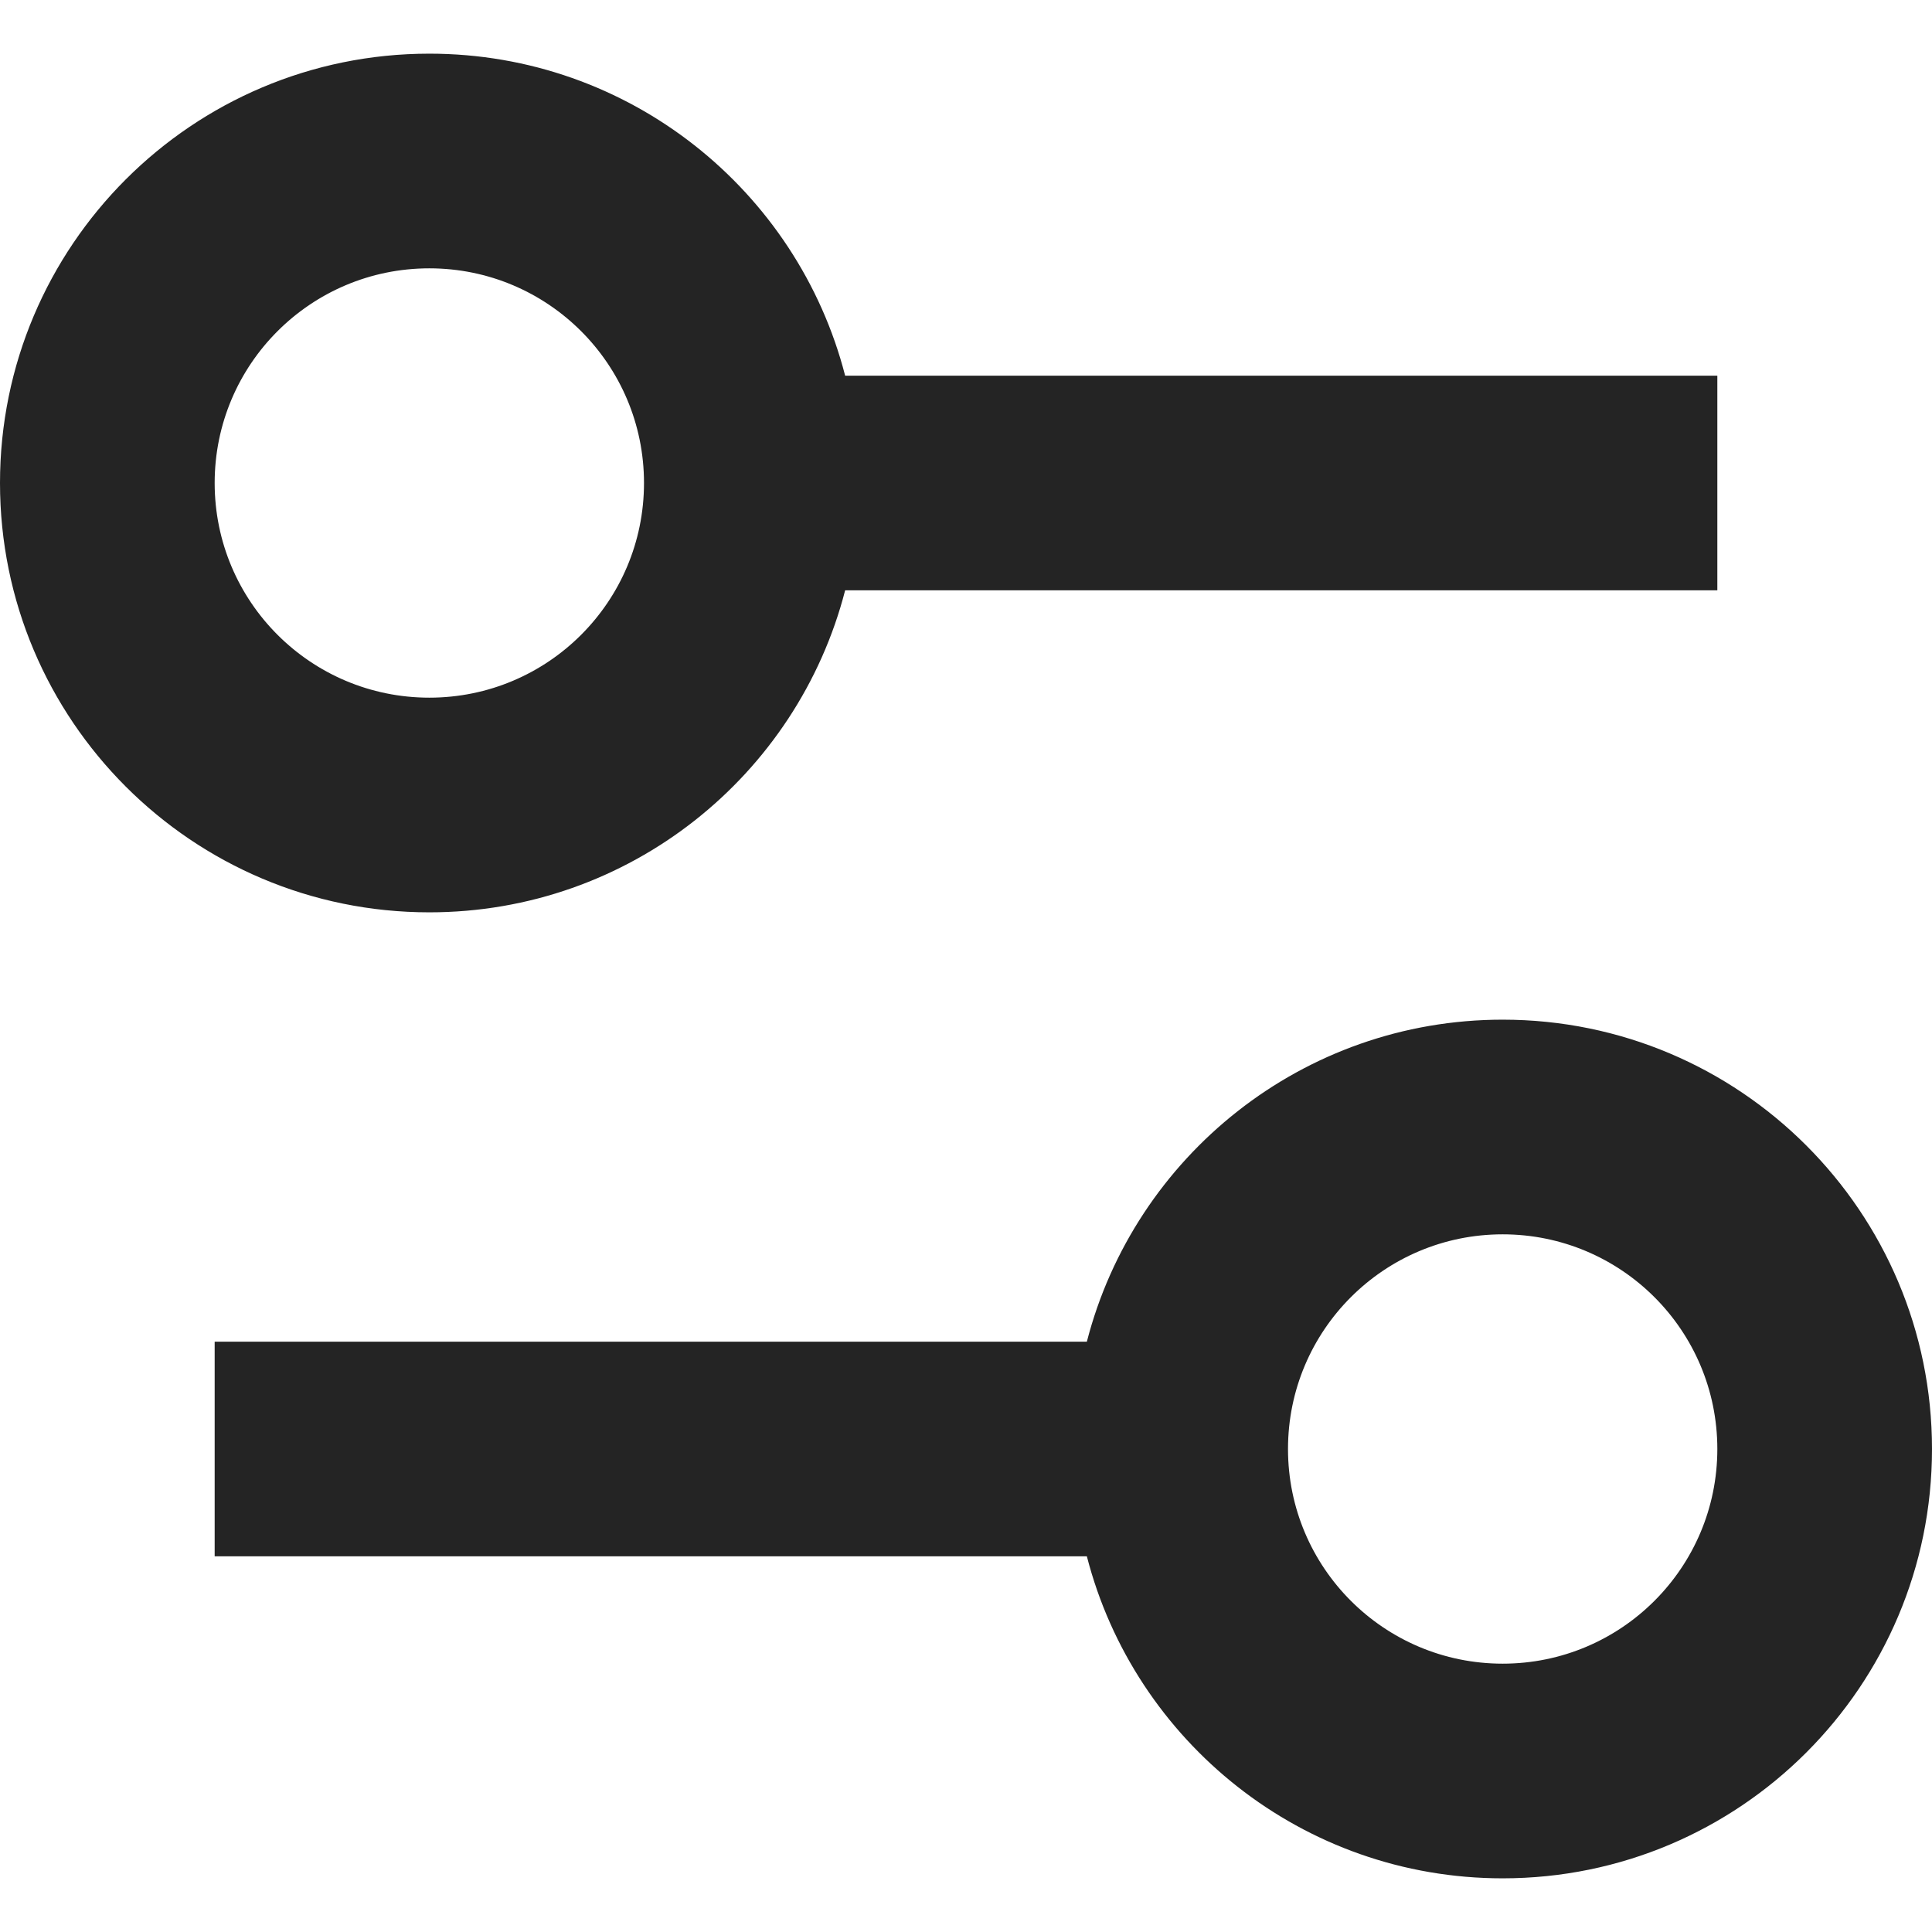 <svg width="18" height="18" viewBox="0 0 18 18" fill="none" xmlns="http://www.w3.org/2000/svg">
<path fill-rule="evenodd" clip-rule="evenodd" d="M4 0.5C5.864 0.5 7.43 1.775 7.874 3.5H16V5.5H7.874C7.43 7.225 5.864 8.5 4 8.5C1.791 8.5 0 6.709 0 4.5C0 2.291 1.791 0.5 4 0.5ZM4 6.5C5.105 6.5 6 5.605 6 4.5C6 3.395 5.105 2.5 4 2.5C2.895 2.5 2 3.395 2 4.5C2 5.605 2.895 6.5 4 6.5Z" fill="#242424"/>
<path fill-rule="evenodd" clip-rule="evenodd" d="M14 17.5C12.136 17.5 10.57 16.225 10.126 14.5H2V12.5H10.126C10.57 10.775 12.136 9.5 14 9.5C16.209 9.5 18 11.291 18 13.5C18 15.709 16.209 17.5 14 17.5ZM14 15.5C15.105 15.5 16 14.605 16 13.5C16 12.395 15.105 11.5 14 11.5C12.895 11.5 12 12.395 12 13.5C12 14.605 12.895 15.5 14 15.5Z" fill="#242424"/>
</svg>
